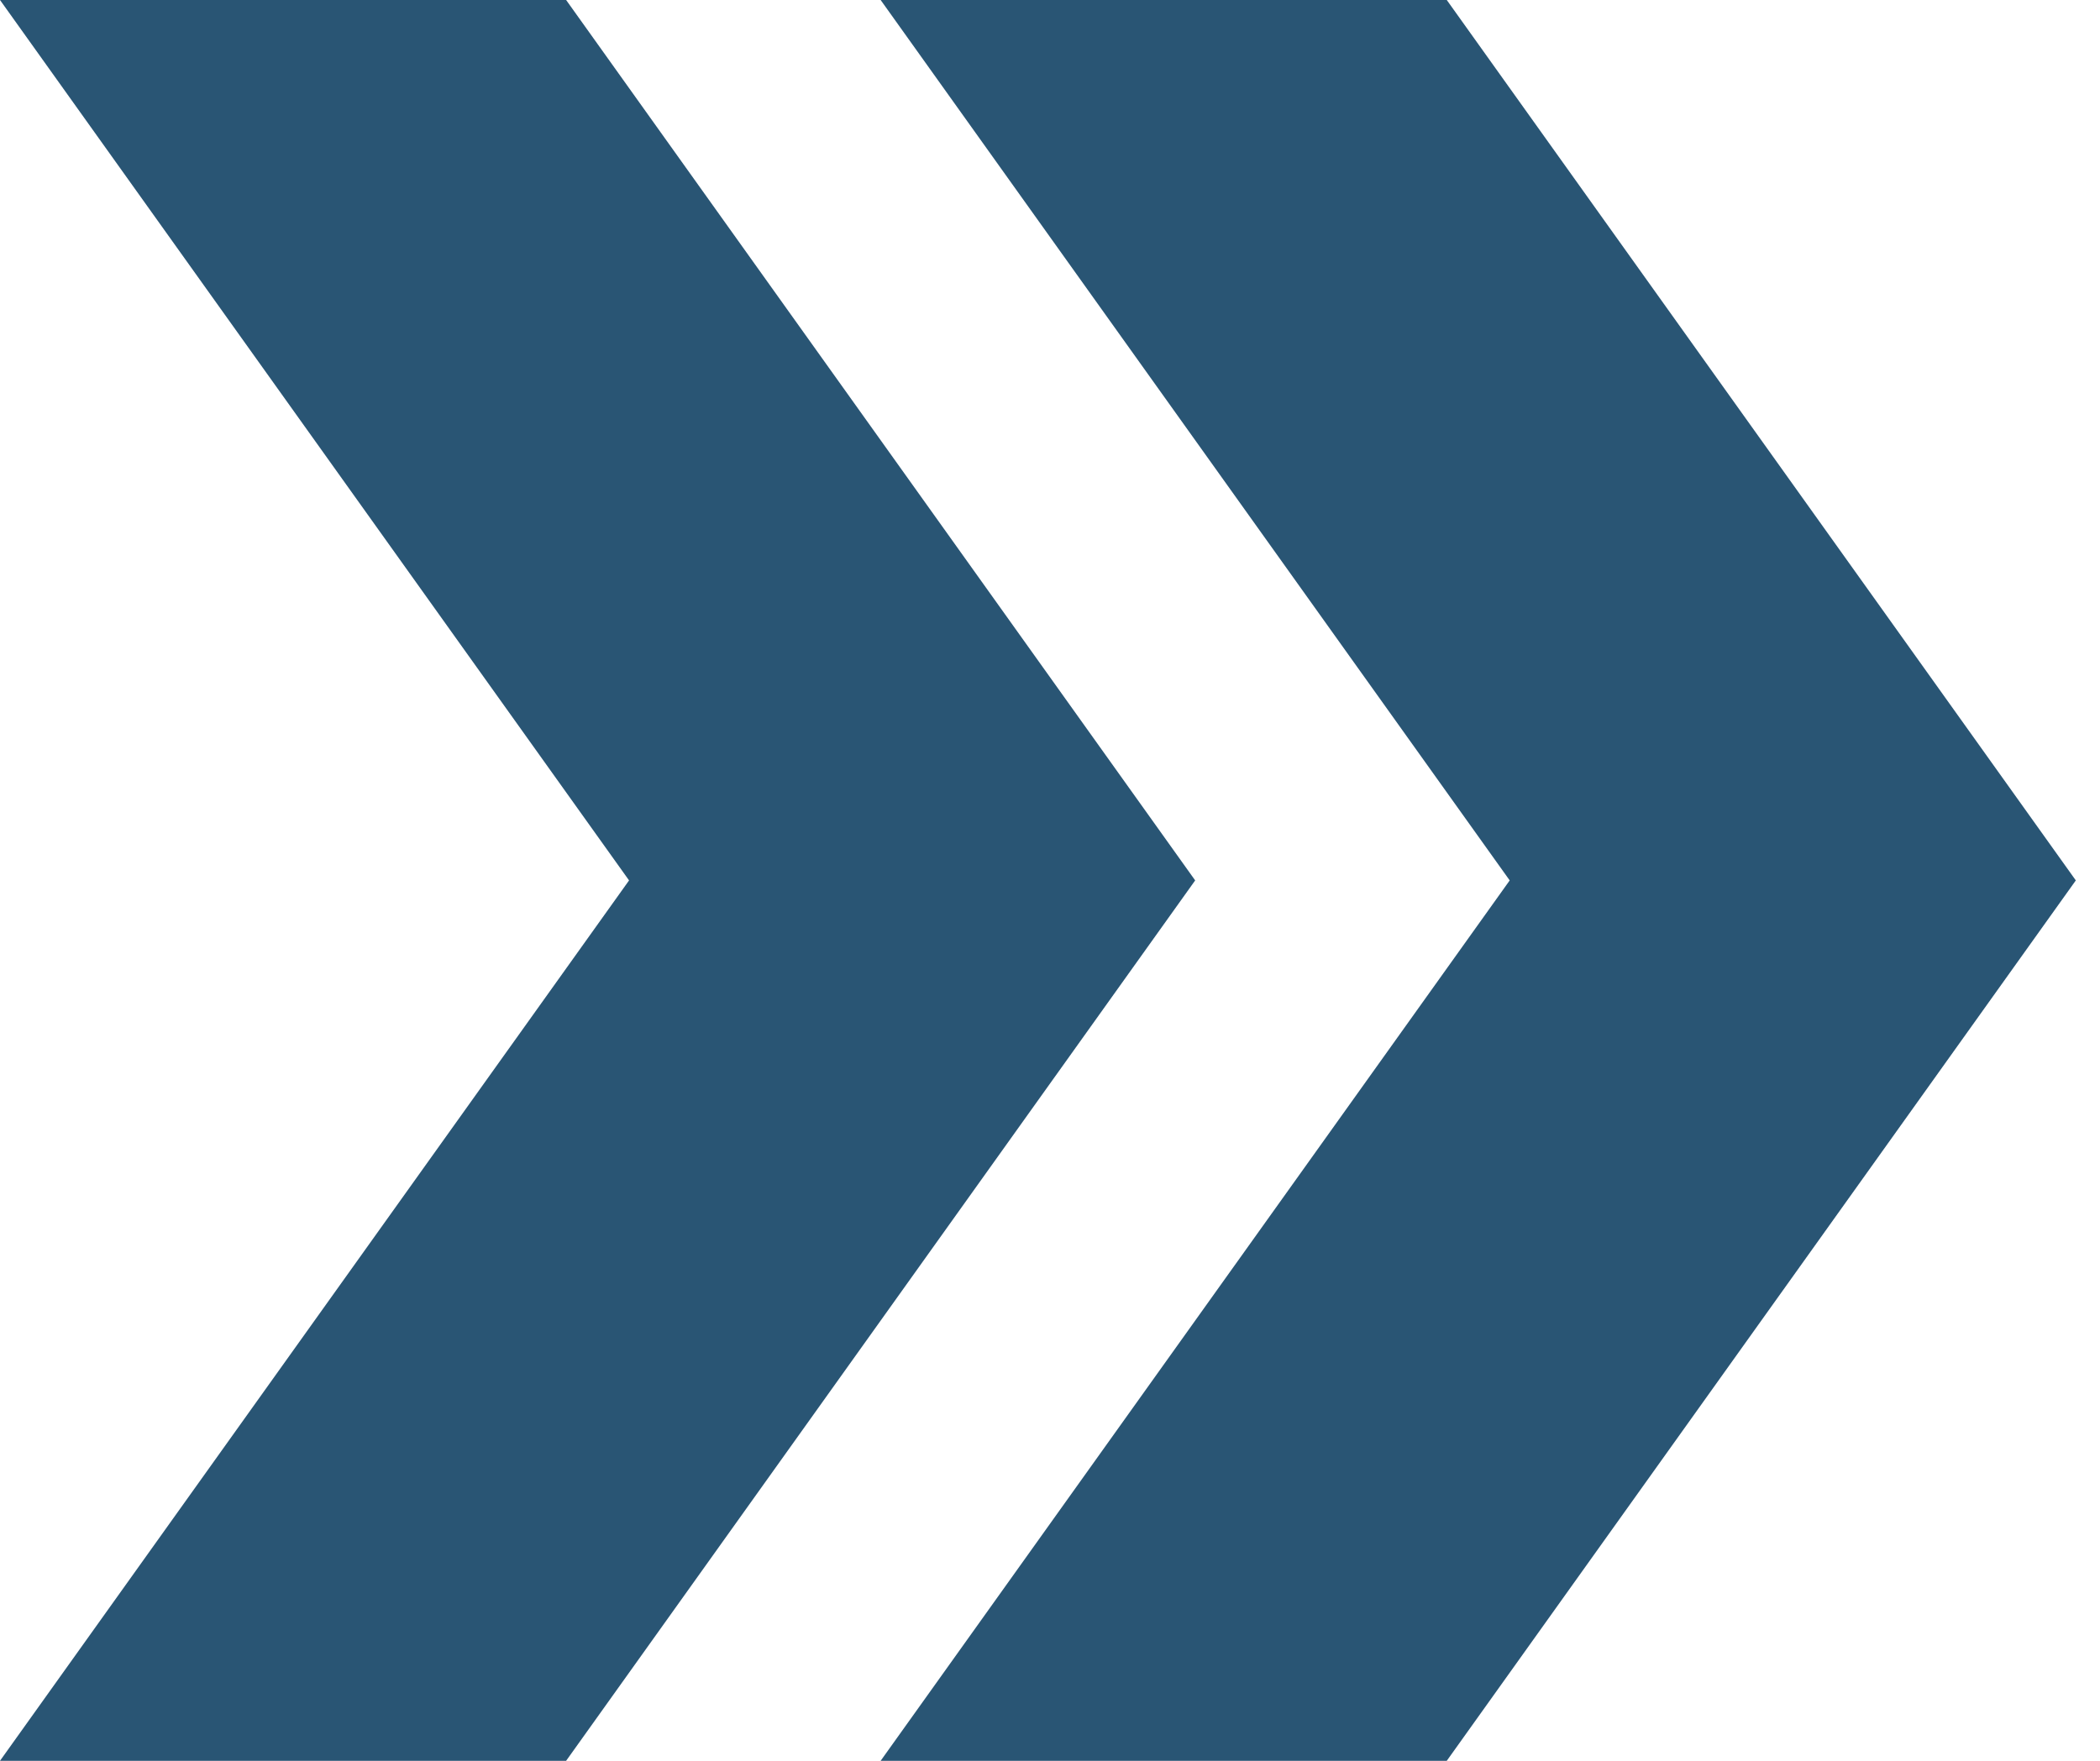 <svg width="31" height="26" viewBox="0 0 31 26" fill="none" xmlns="http://www.w3.org/2000/svg">
<path d="M21.357 0H13L22.286 13L13 26H21.357L30.643 13L21.357 0Z" fill="#295574"/>
<path d="M8.357 0H0L9.286 13L0 26H8.357L17.643 13L8.357 0Z" fill="#295574"/>
</svg>

